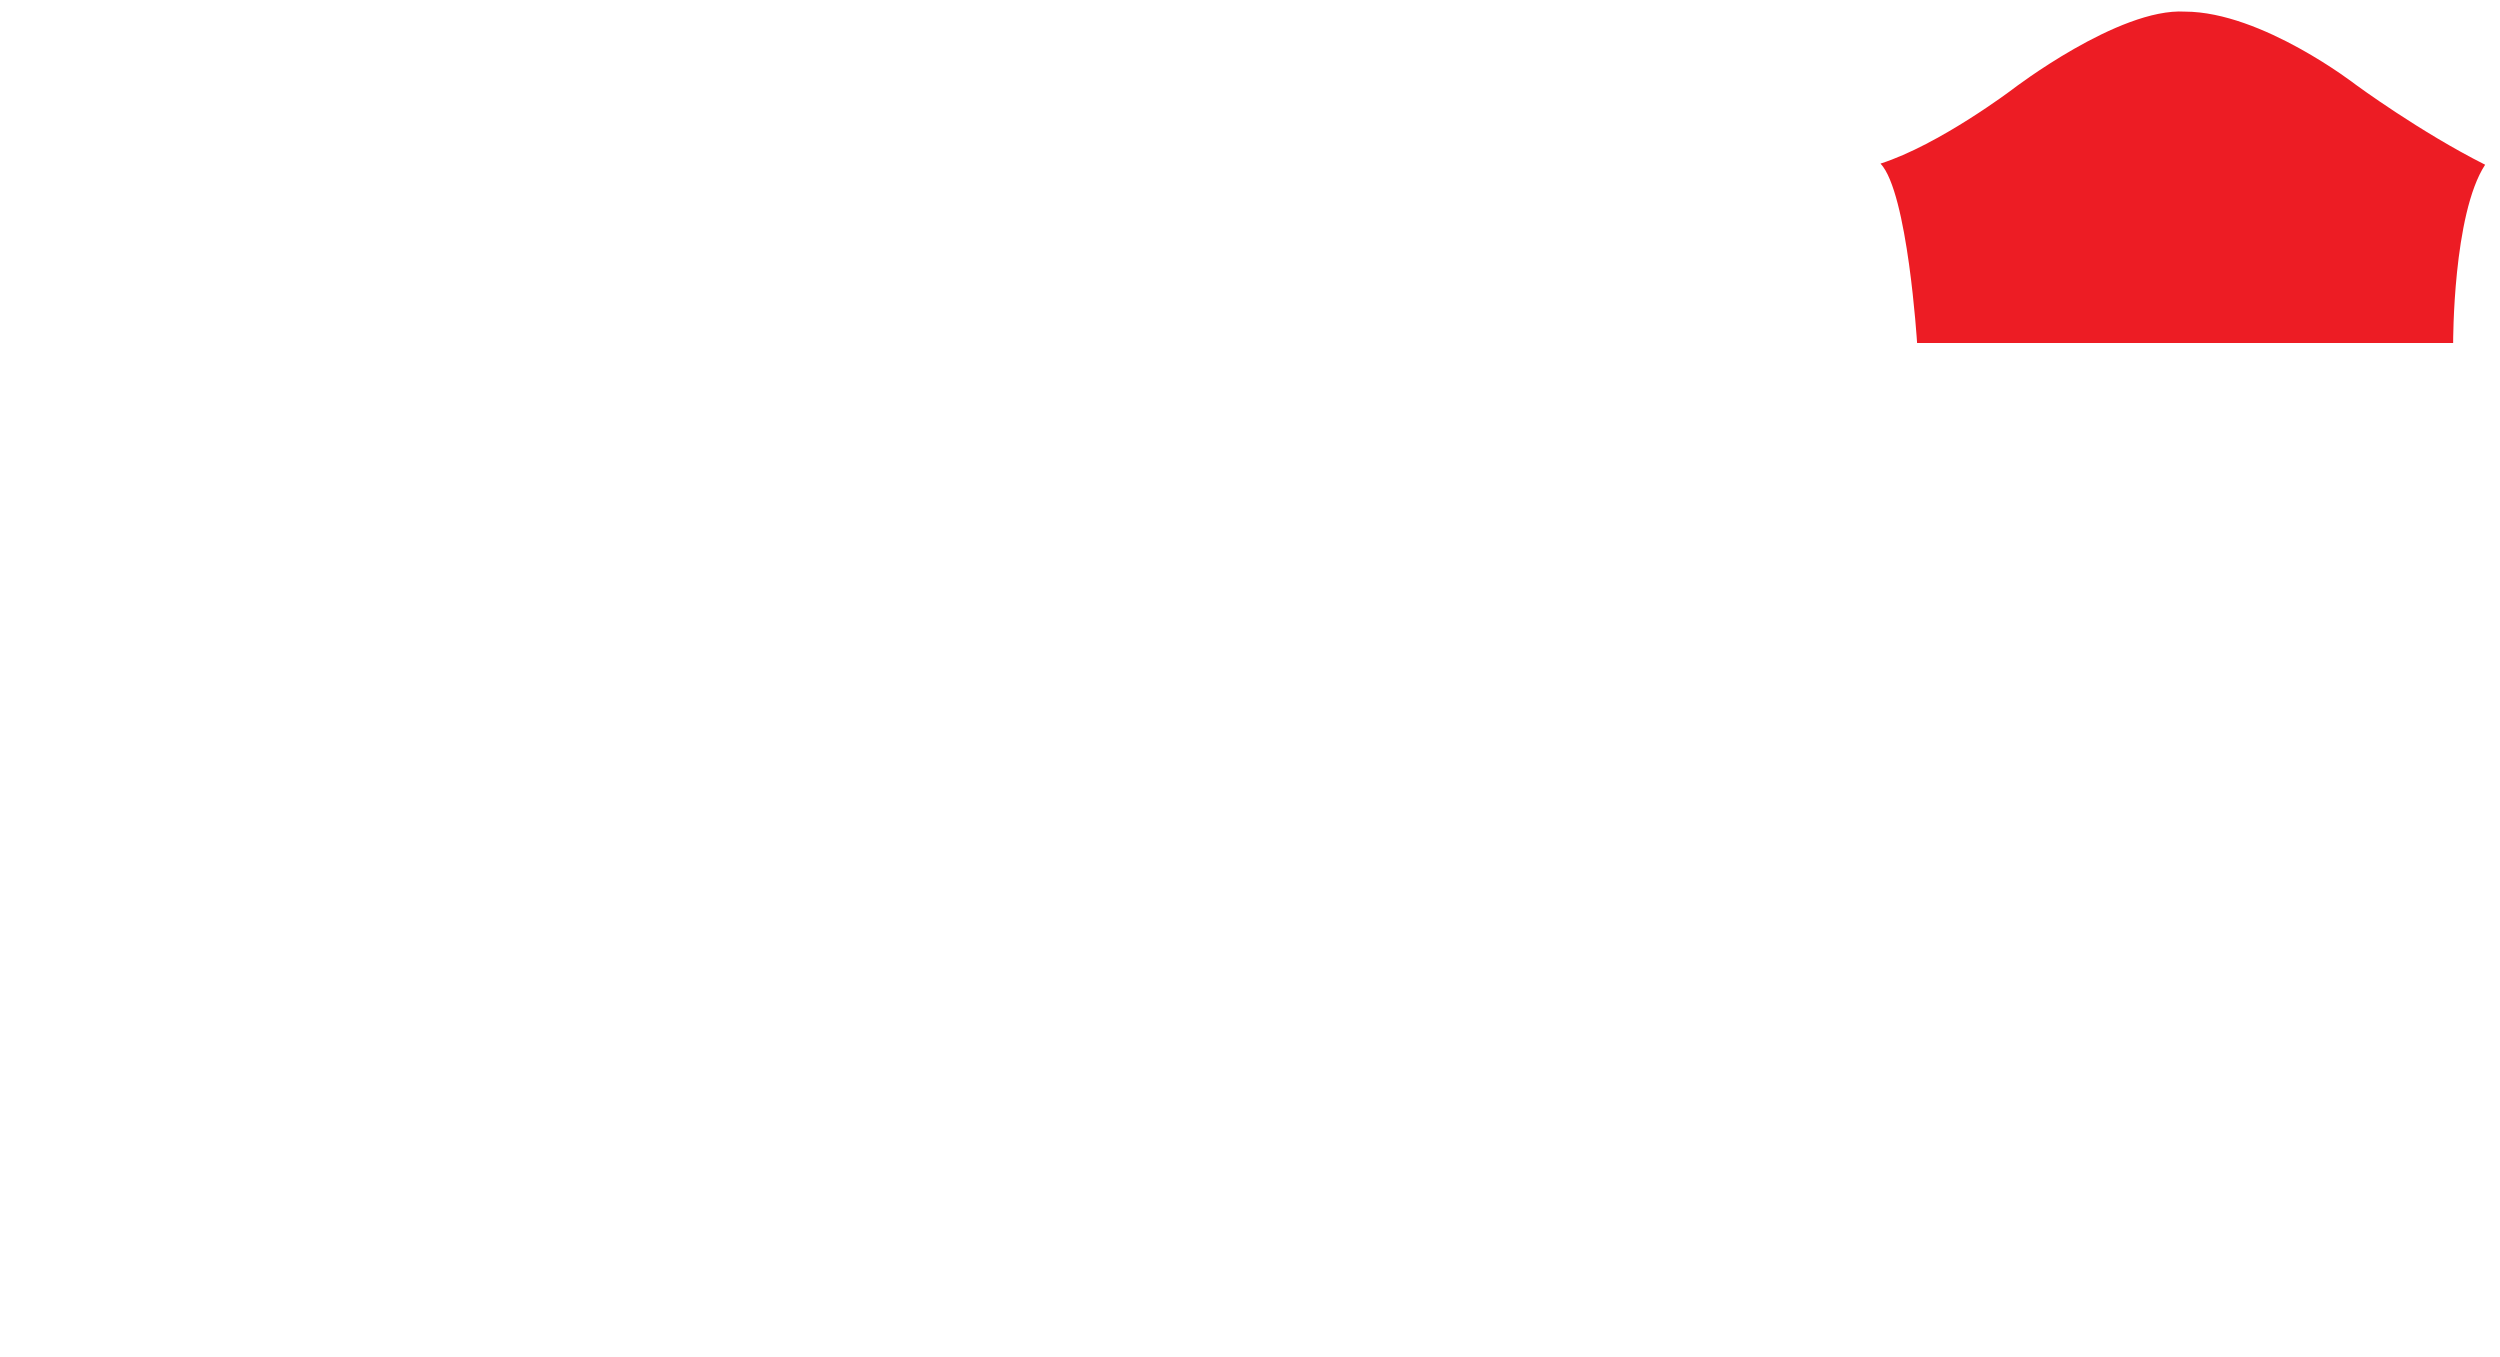 <?xml version="1.0" encoding="utf-8"?>
<!-- Generator: Adobe Illustrator 16.0.0, SVG Export Plug-In . SVG Version: 6.00 Build 0)  -->
<!DOCTYPE svg PUBLIC "-//W3C//DTD SVG 1.1//EN" "http://www.w3.org/Graphics/SVG/1.1/DTD/svg11.dtd">
<svg version="1.1" id="Layer_2" xmlns="http://www.w3.org/2000/svg" xmlns:xlink="http://www.w3.org/1999/xlink" x="0px" y="0px"
	 width="547px" height="297px" viewBox="0 0 547 297" enable-background="new 0 0 547 297" xml:space="preserve">
<path fill="#ED1C24" d="M419.458,75.042h58.625h58.666c0,0-0.082-28.208,7-39
	c-14.291-7.187-28.291-17.5-28.291-17.5s-20.542-15.958-37.375-16c-14.5-0.875-37.75,17-37.75,17
	s-16,12.125-28.875,16.25C417.416,42.083,419.458,75.042,419.458,75.042z"/>
	<rect display="none" fill="#ED1C24" width="547px" height="297px"/>
</svg>
